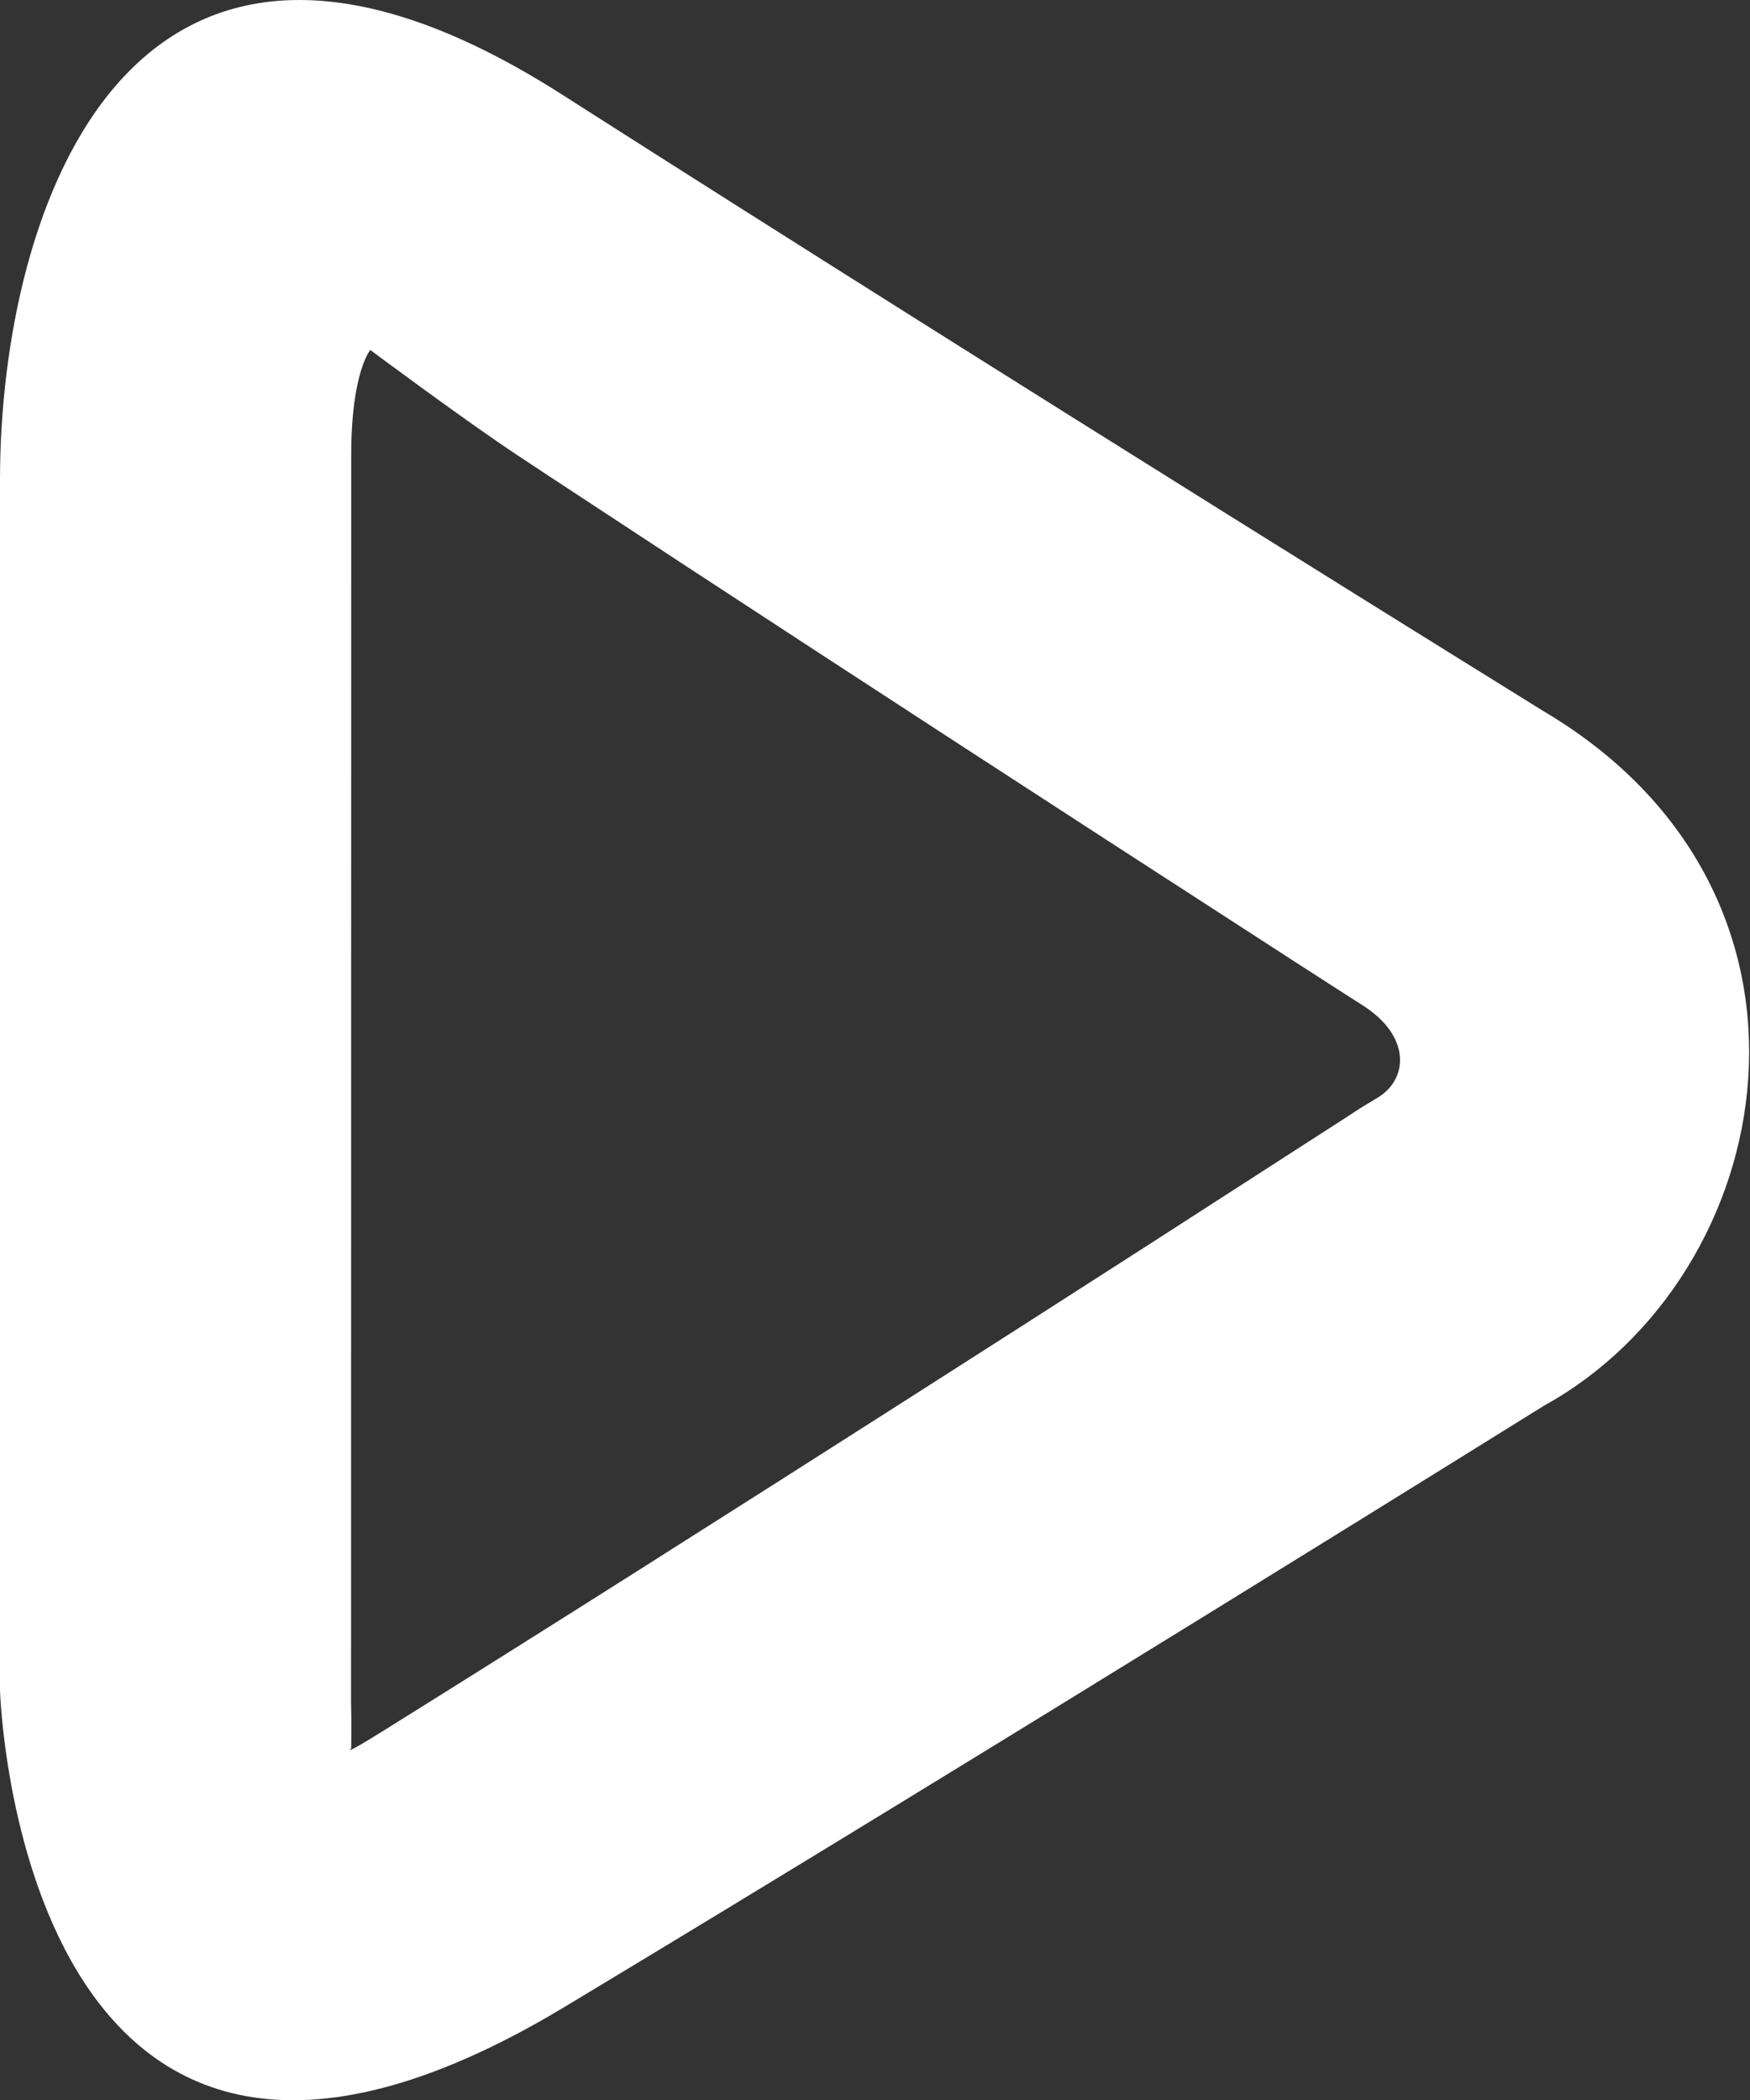 <?xml version="1.0" encoding="UTF-8" standalone="no"?>
<svg width="10px" height="12px" viewBox="0 0 10 12" version="1.1" xmlns="http://www.w3.org/2000/svg" xmlns:xlink="http://www.w3.org/1999/xlink" xmlns:sketch="http://www.bohemiancoding.com/sketch/ns">
    <rect x="0" y="0" width="10" height="12" fill="#333333" stroke="none"/>
    <!-- Generator: Sketch 3.0.3 (7891) - http://www.bohemiancoding.com/sketch -->
    <title>Path</title>
    <desc>Created with Sketch.</desc>
    <defs></defs>
    <g id="Website" stroke="none" stroke-width="1" fill="none" fill-rule="evenodd" sketch:type="MSPage">
        <g id="020_Album" sketch:type="MSArtboardGroup" transform="translate(-431, -207)" fill="#FFFFFF">
            <g id="Content" sketch:type="MSLayerGroup" transform="translate(266, 95)">
                <g id="Top" sketch:type="MSShapeGroup">
                    <g id="Play-btn" transform="translate(150, 101)">
                        <g id="Path" transform="translate(15, 11)">
                            <path d="M8.822,4.065 C10.583,5.109 10.176,7.286 8.822,8.033 C8.822,8.033 5.64,10.016 3.223,11.47 C0.107,13.344 0,9.659 0,9.659 L0,2.742 C0,1.197 0.74,-1.037 3.208,0.538 C5.801,2.194 8.822,4.065 8.822,4.065 Z M2.958,2.602 C3.041,2.657 3.041,2.657 3.124,2.712 C4.142,3.382 5.233,4.093 6.324,4.8 C6.705,5.047 7.06,5.276 7.378,5.482 C7.569,5.605 7.705,5.693 7.779,5.74 C8.066,5.917 8.05,6.171 7.866,6.276 L7.774,6.332 C7.713,6.372 7.713,6.372 7.435,6.551 C7.164,6.726 6.861,6.921 6.535,7.131 C5.601,7.731 4.663,8.33 3.781,8.889 C3.717,8.93 3.717,8.93 3.652,8.971 C3.128,9.303 2.641,9.609 2.199,9.885 C1.943,10.045 2.007,9.991 2.007,9.991 C2.007,9.991 2.009,9.822 2.006,9.725 L2.007,2.6 C2.007,2.126 2.116,2 2.116,2 C2.116,2 2.675,2.416 2.958,2.602 Z"></path>
                        </g>
                    </g>
                </g>
            </g>
        </g>
    </g>
</svg>